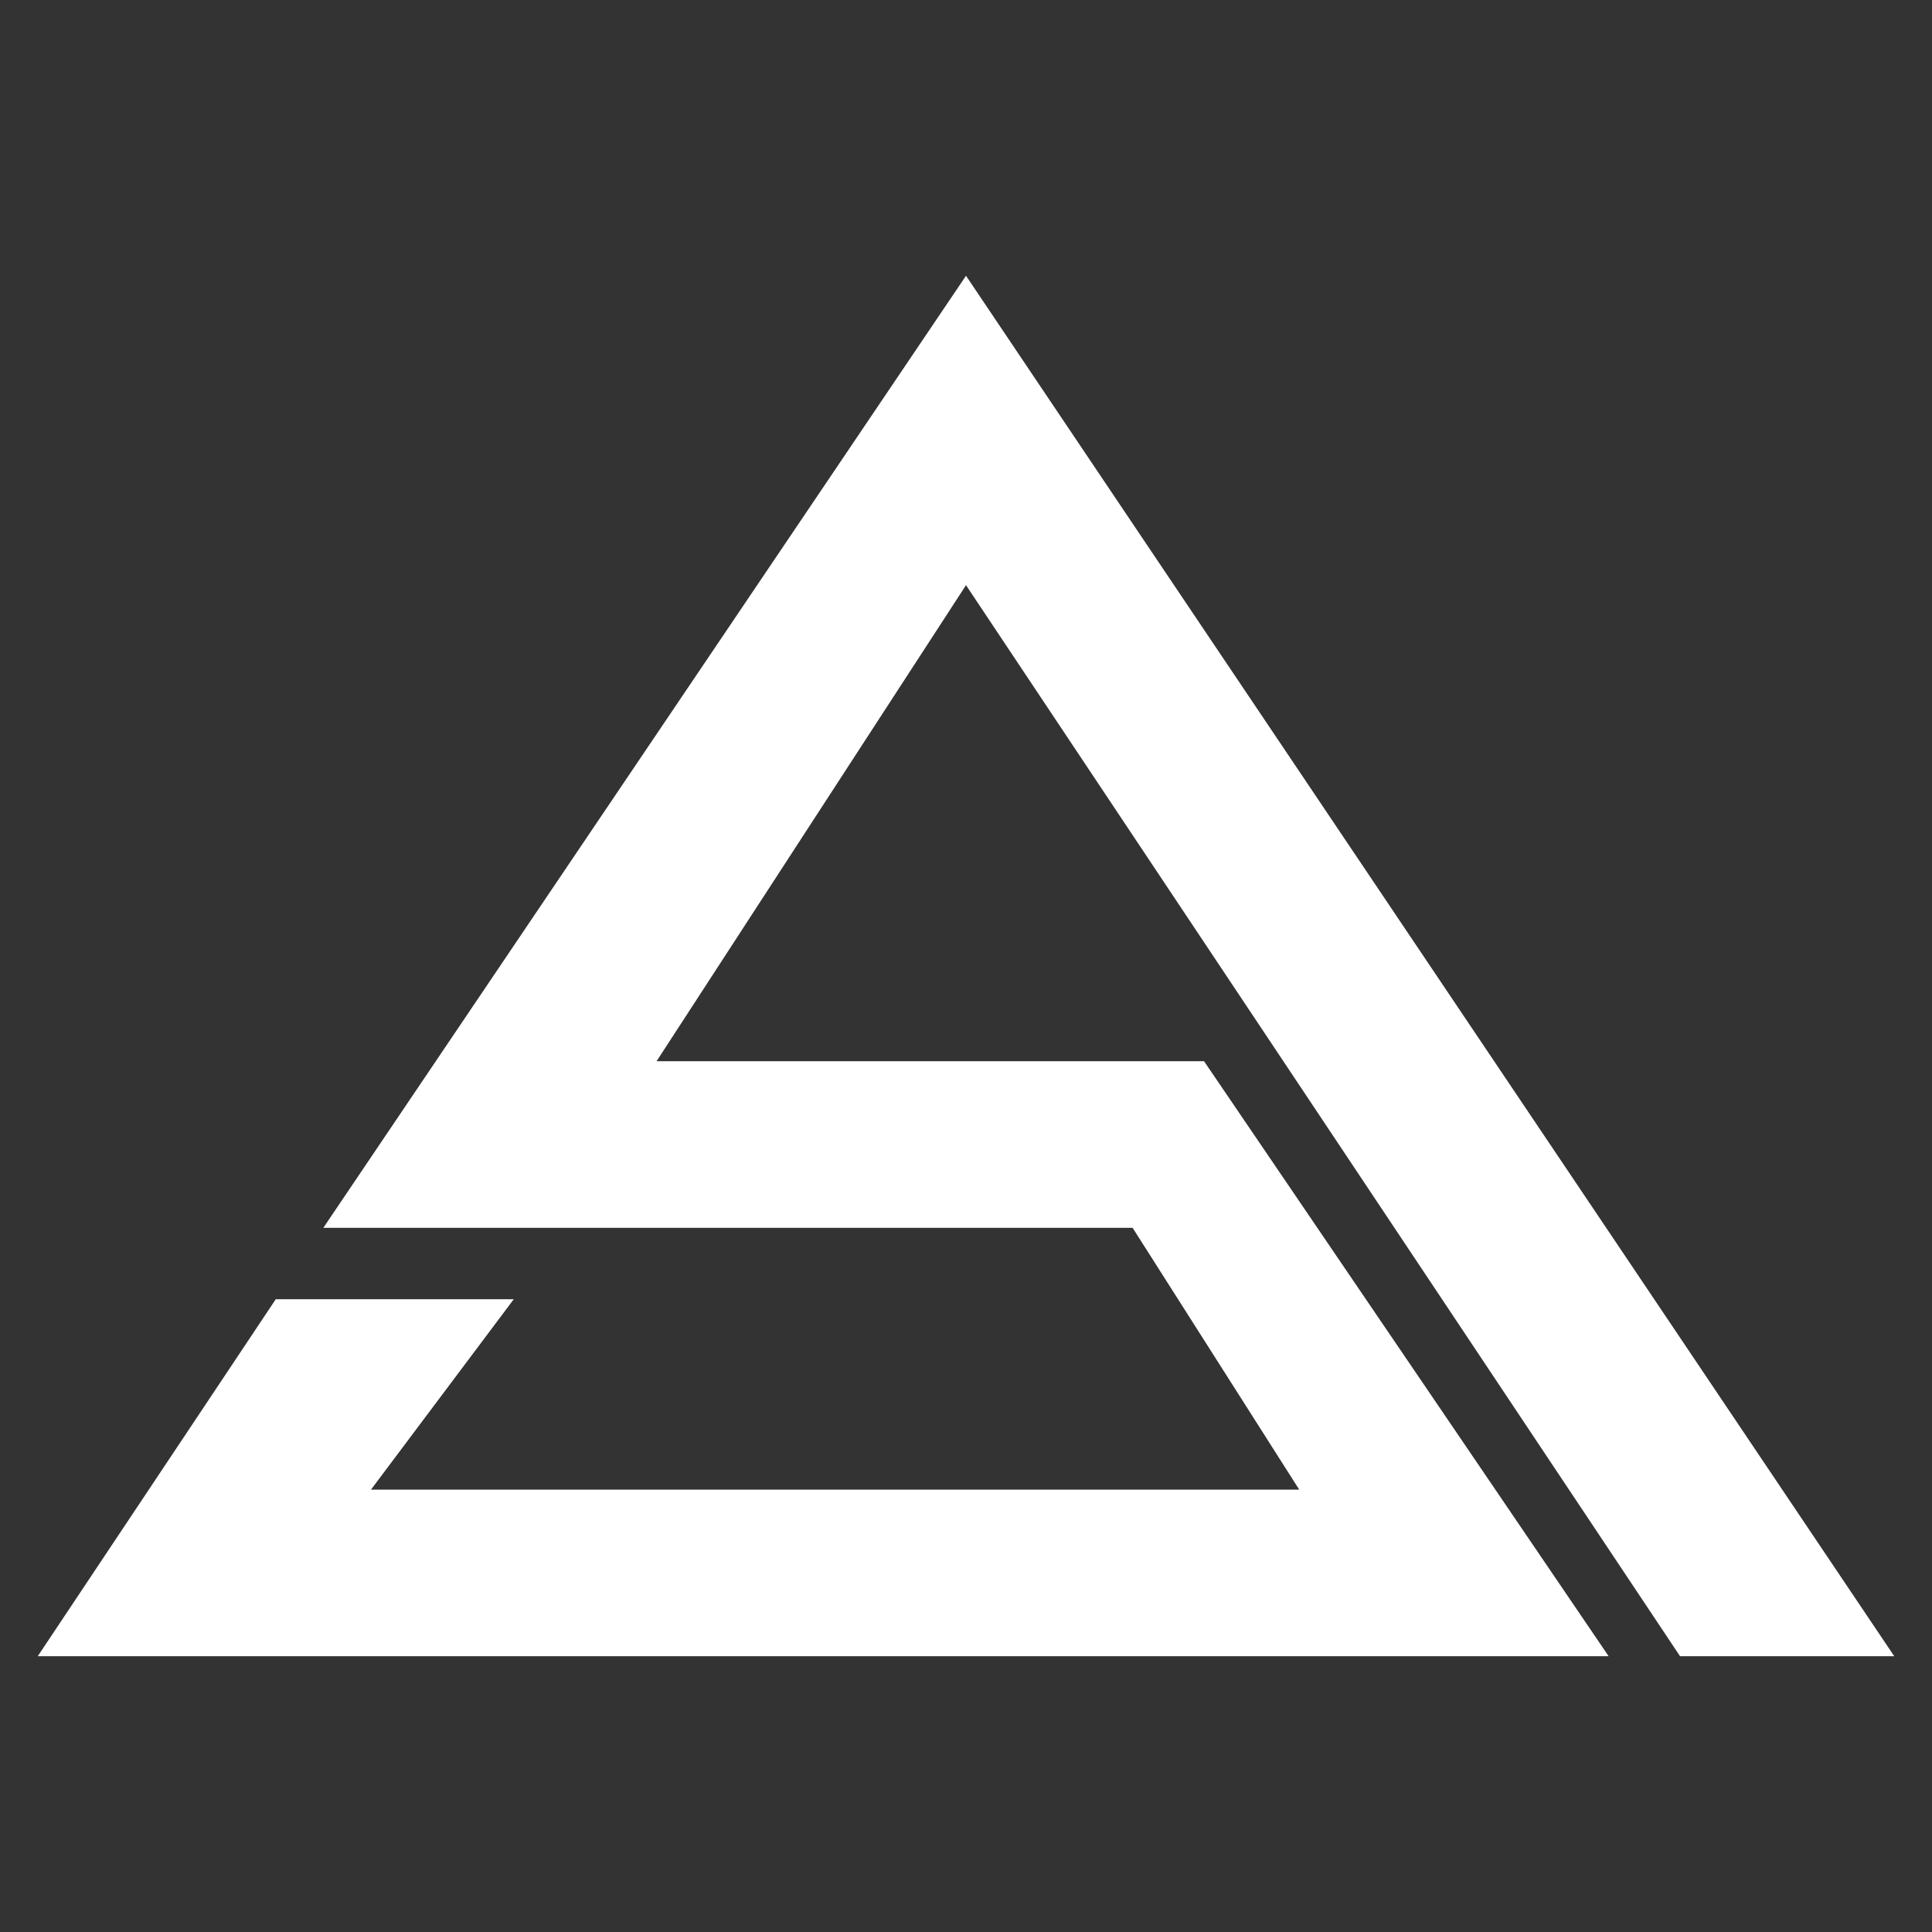 <svg id="Layer_1" data-name="Layer 1" xmlns="http://www.w3.org/2000/svg" viewBox="0 0 512 512"><rect x="0" y="0" width="512" height="512" fill="#333333" stroke="none"/><defs><style>.cls-1{fill:#fff;}</style></defs><title>logo</title><polygon class="cls-1" points="256 73.08 502 438.92 445.23 438.92 439.43 430.22 256 155.08 174 281.23 319.08 281.23 426.31 438.92 10 438.92 73.08 344.31 85.69 344.31 136.15 344.31 98.31 394.77 344.31 394.77 300.15 325.38 85.69 325.38 256 73.08"/></svg>